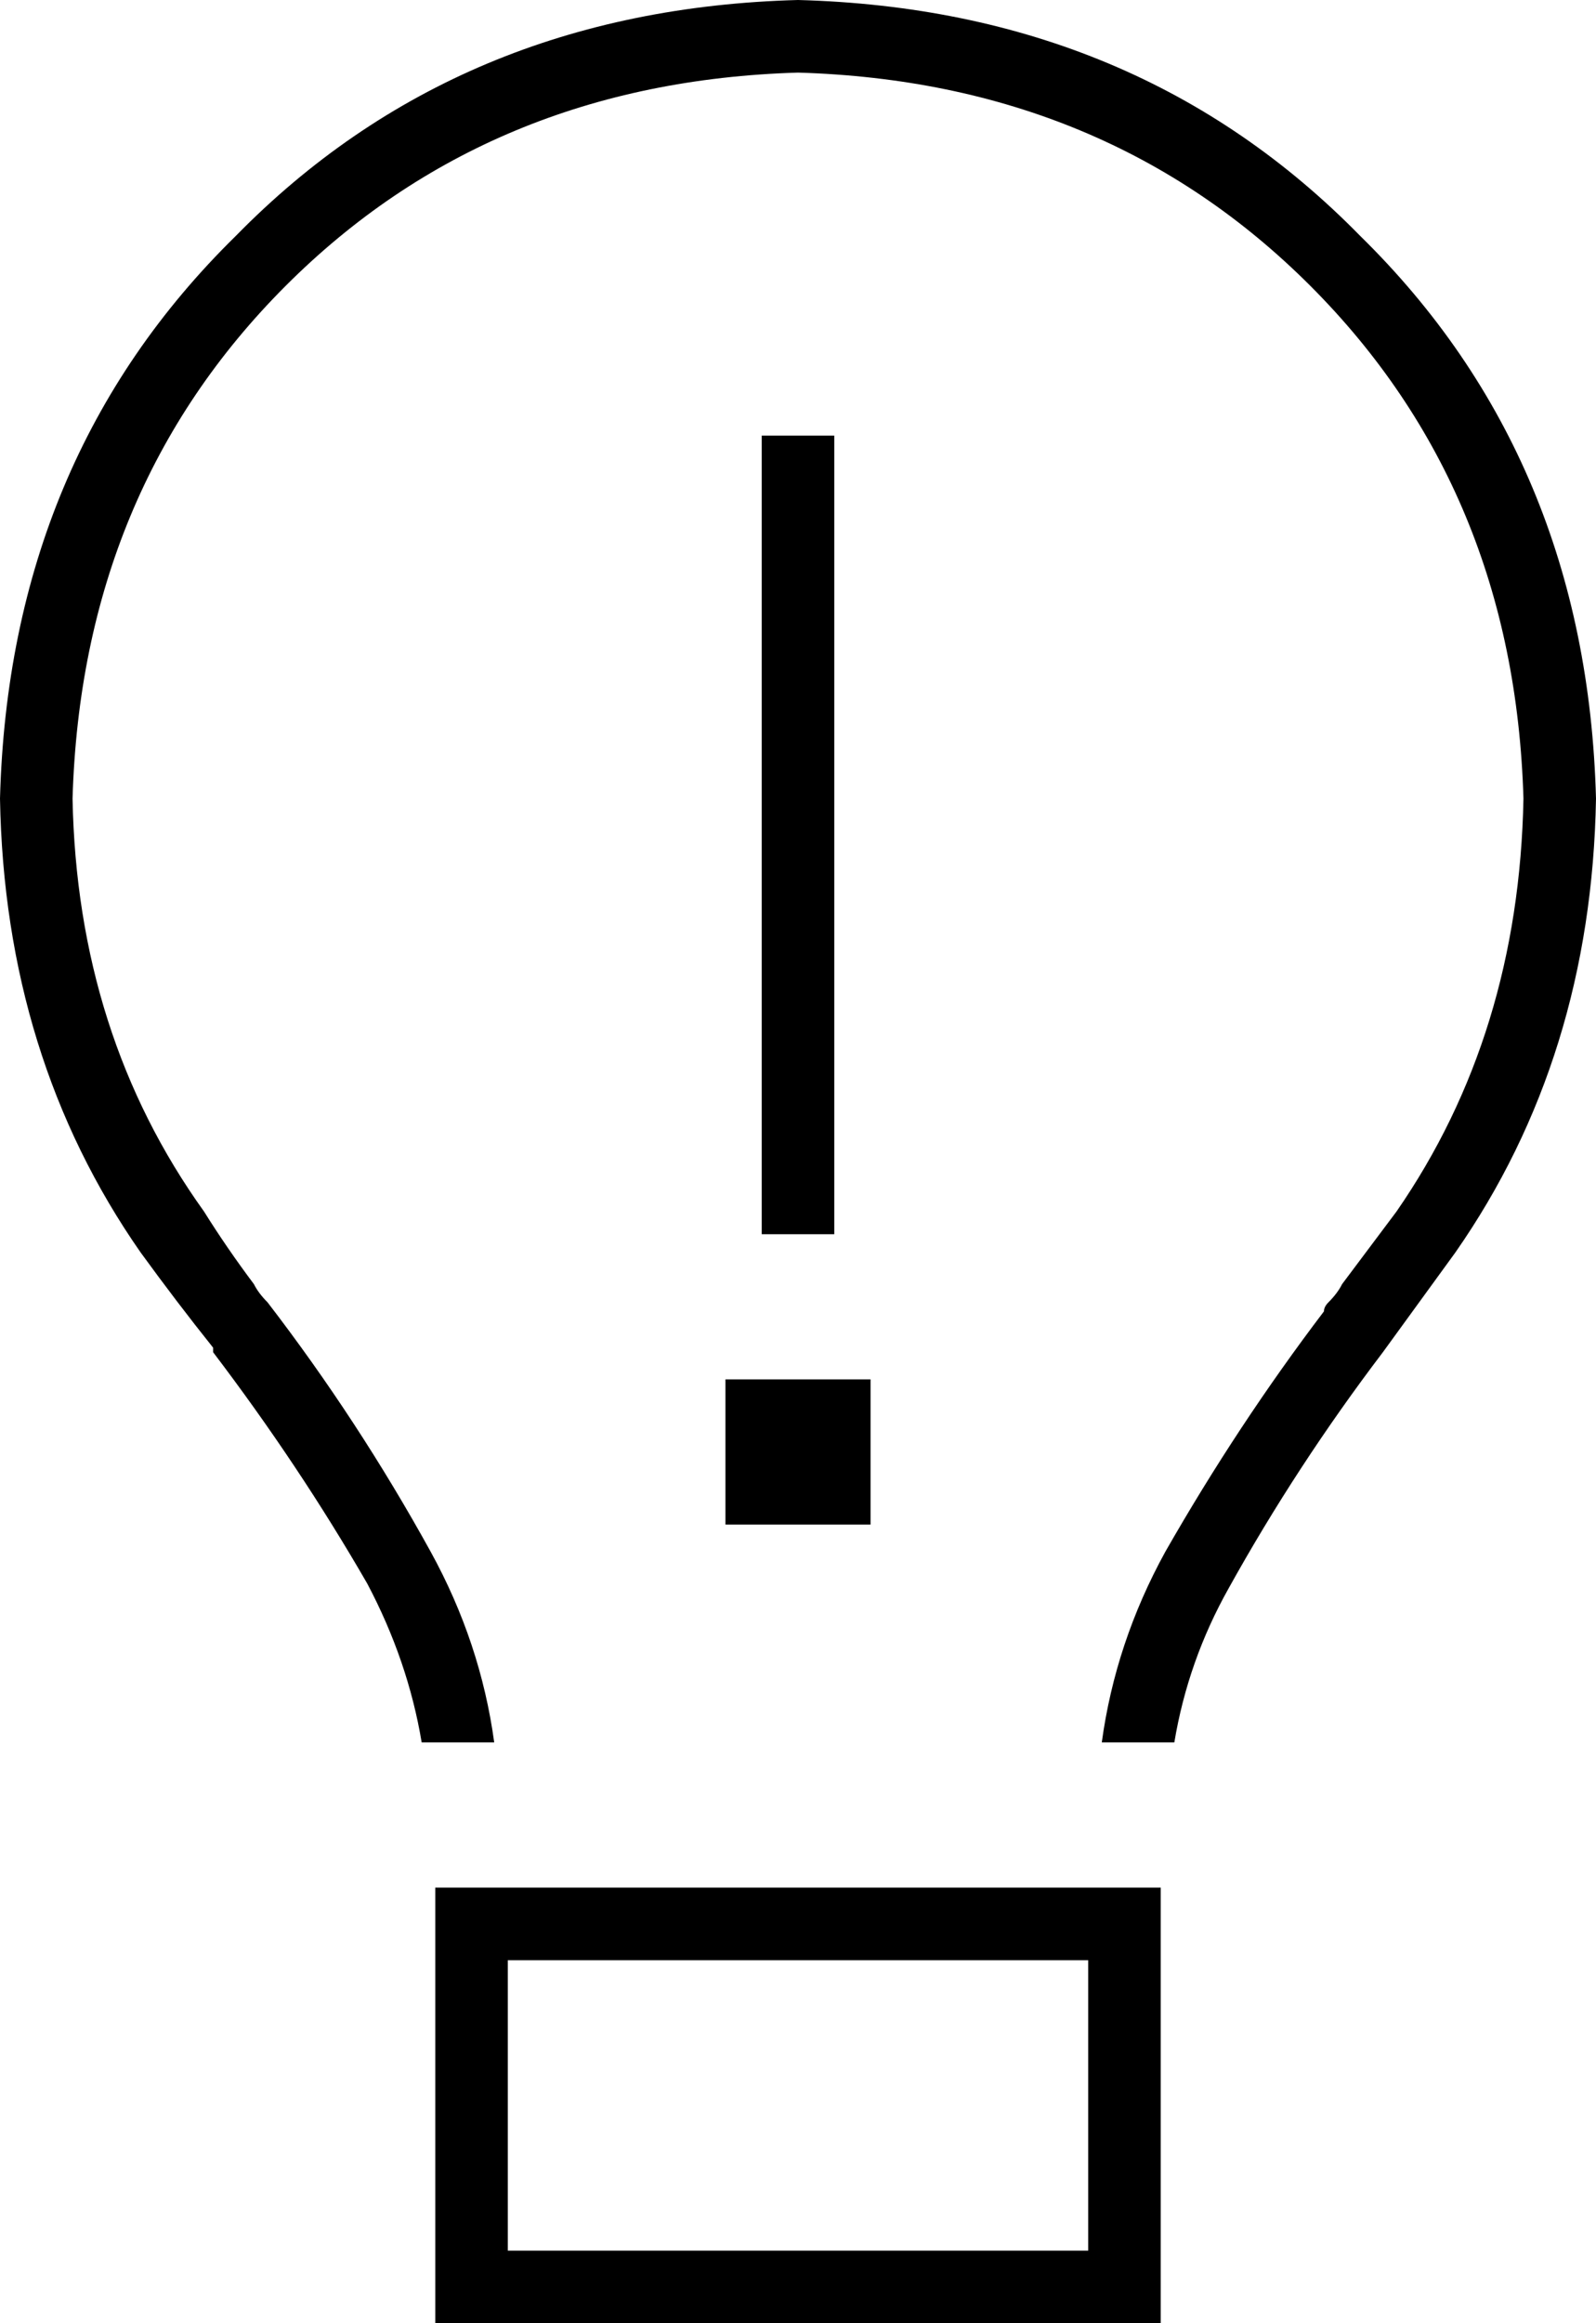 <svg xmlns="http://www.w3.org/2000/svg" viewBox="0 0 352 512">
  <path d="M 336 176 Q 335 228 308 267 Q 302 275 296 283 Q 295 285 293 287 Q 292 288 292 289 Q 273 314 257 342 Q 246 362 243 384 L 259 384 L 259 384 Q 262 366 271 350 Q 286 323 305 298 Q 305 298 305 298 Q 305 298 305 298 Q 305 298 305 298 Q 305 298 305 298 Q 305 298 305 298 Q 305 298 305 298 Q 305 298 305 298 Q 313 287 321 276 Q 351 233 352 176 Q 350 101 300 52 Q 251 2 176 0 Q 101 2 52 52 Q 2 101 0 176 Q 1 233 31 276 Q 39 287 47 297 Q 47 298 47 298 Q 47 298 47 298 Q 47 298 47 298 Q 47 298 47 298 Q 47 298 47 298 Q 47 298 47 298 Q 47 298 47 298 Q 66 323 81 349 Q 90 366 93 384 L 109 384 L 109 384 Q 106 362 95 342 Q 79 313 59 287 Q 59 287 59 287 Q 59 287 59 287 Q 59 287 59 287 Q 59 287 59 287 Q 57 285 56 283 Q 50 275 45 267 Q 17 228 16 176 Q 18 108 63 63 Q 108 18 176 16 Q 244 18 289 63 Q 334 108 336 176 L 336 176 Z M 112 432 L 240 432 L 112 432 L 240 432 L 240 496 L 240 496 L 112 496 L 112 496 L 112 432 L 112 432 Z M 96 432 L 96 496 L 96 432 L 96 496 L 96 512 L 96 512 L 112 512 L 256 512 L 256 496 L 256 496 L 256 432 L 256 432 L 256 416 L 256 416 L 240 416 L 96 416 L 96 432 L 96 432 Z M 184 96 L 168 96 L 184 96 L 168 96 L 168 104 L 168 104 L 168 264 L 168 264 L 168 272 L 168 272 L 184 272 L 184 272 L 184 264 L 184 264 L 184 104 L 184 104 L 184 96 L 184 96 Z M 160 336 L 192 336 L 160 336 L 192 336 L 192 304 L 192 304 L 160 304 L 160 304 L 160 336 L 160 336 Z" />
</svg>